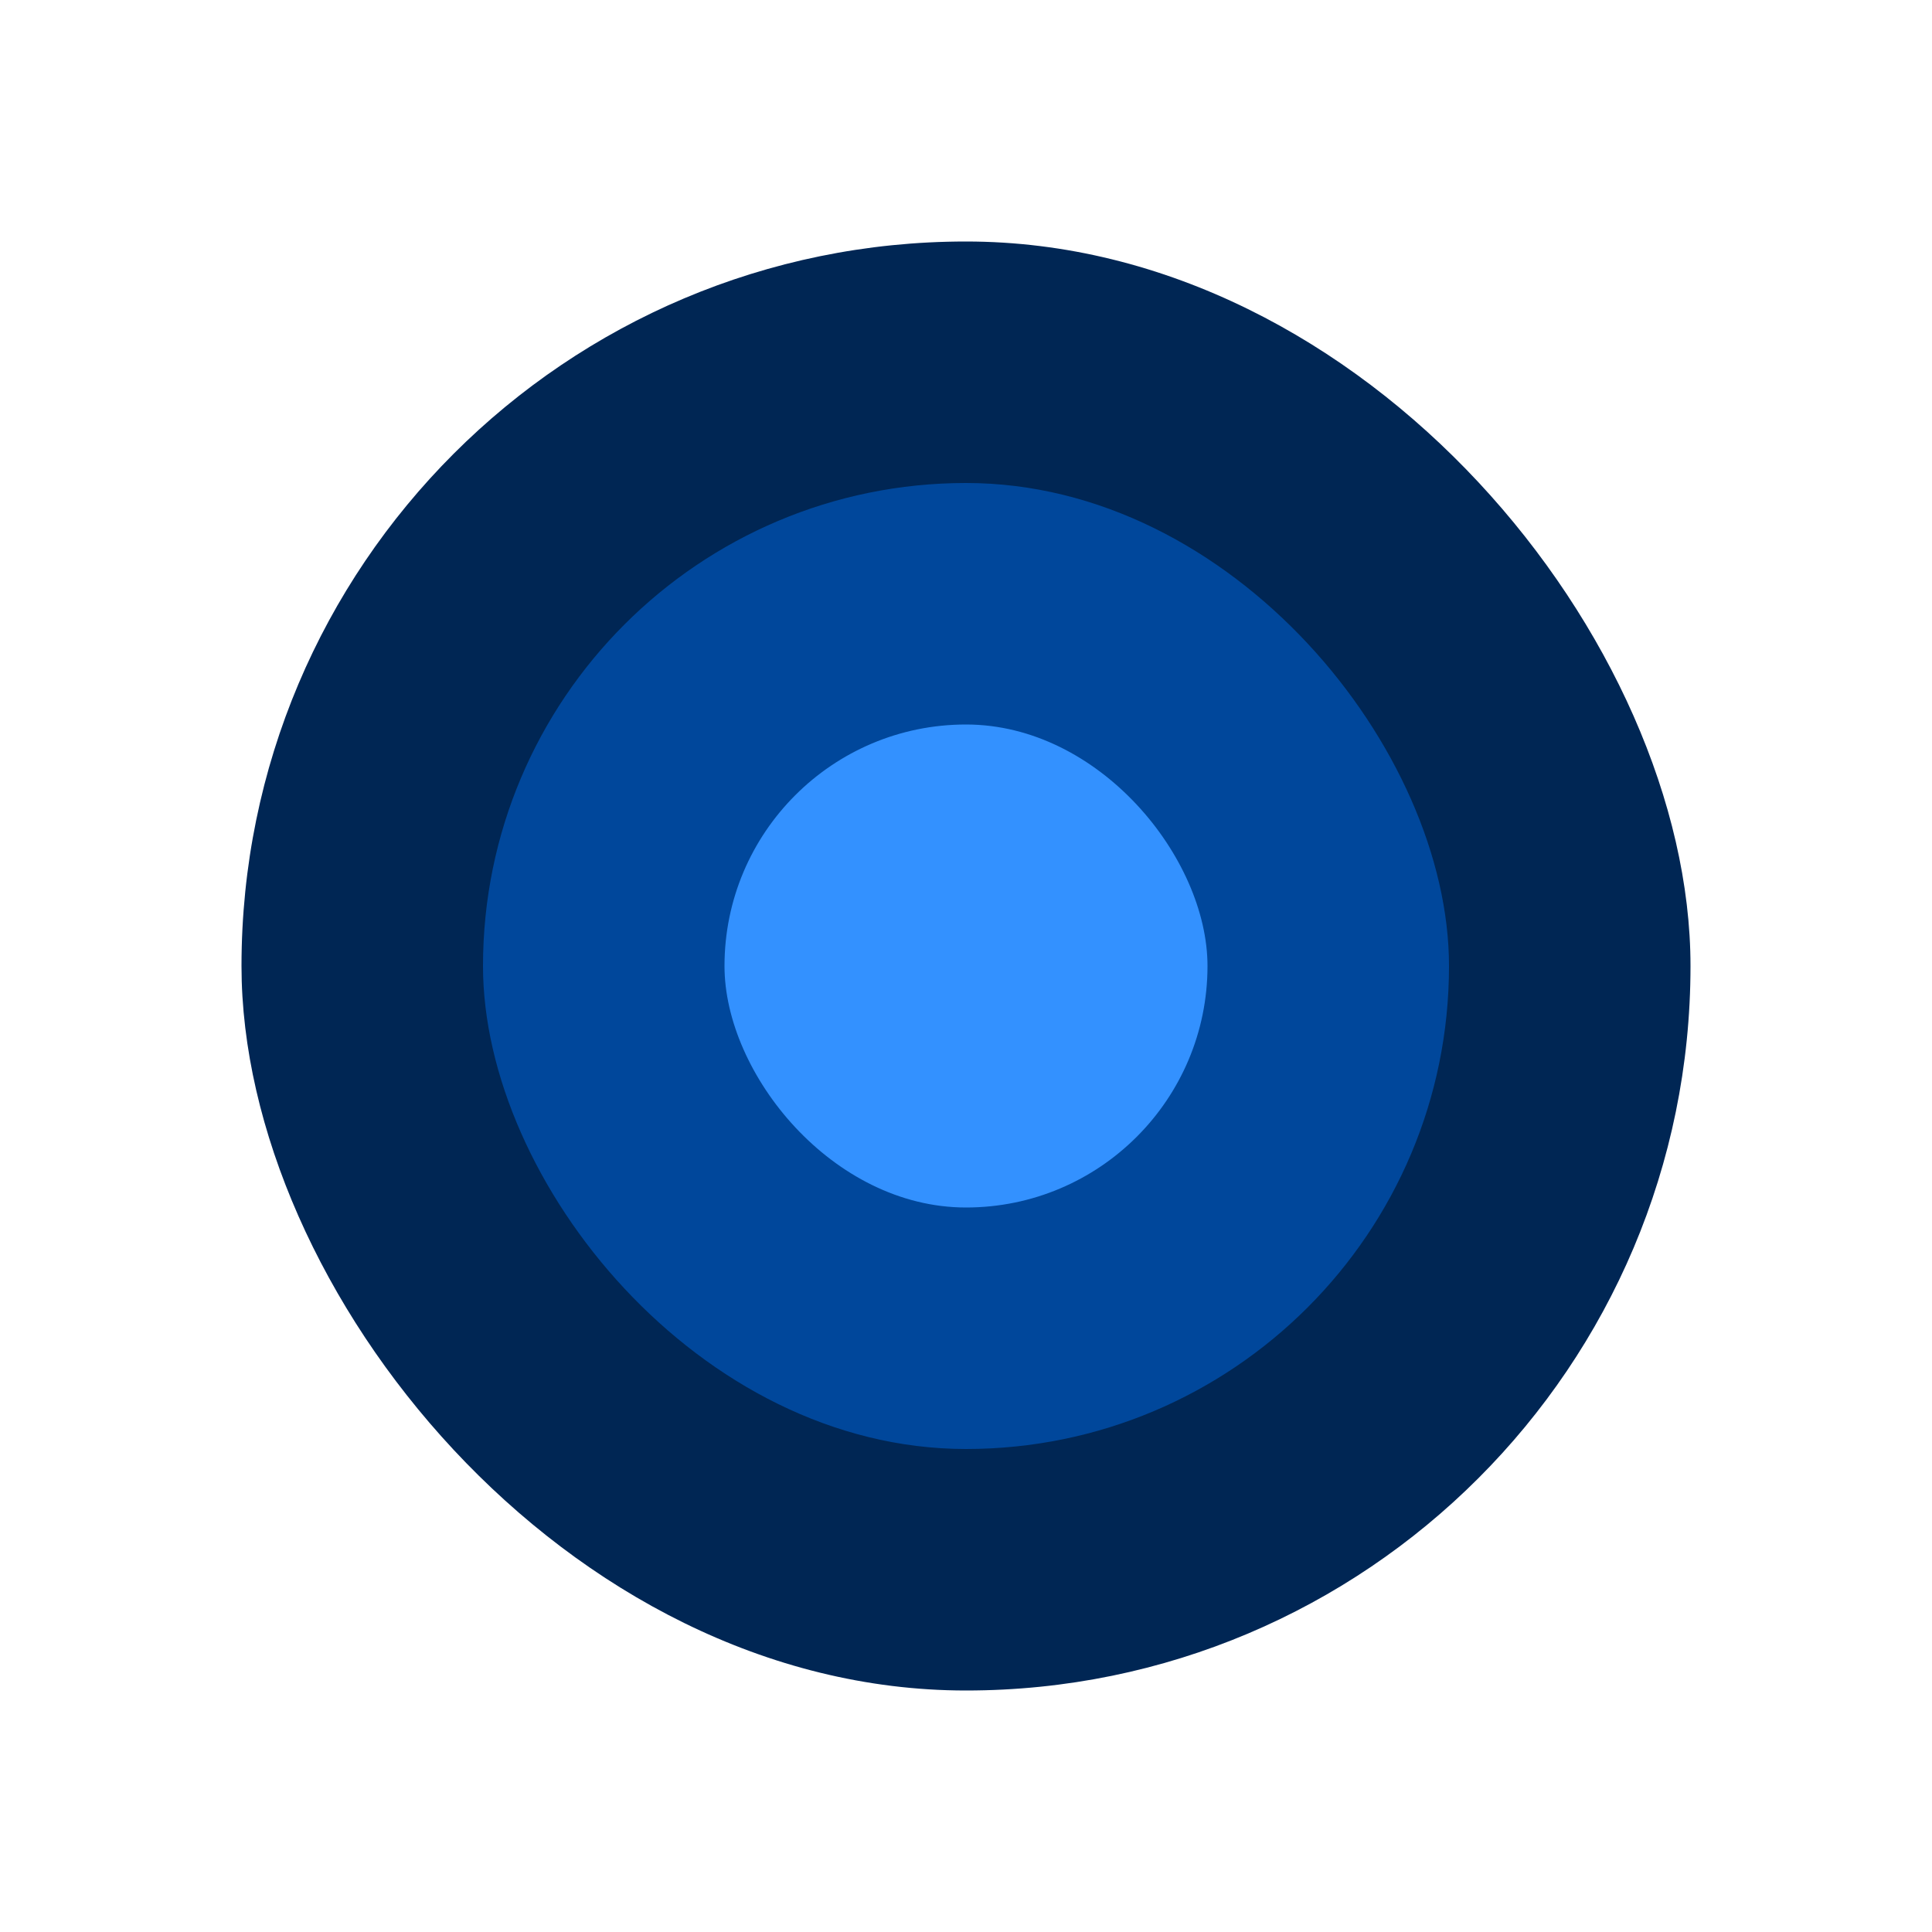<svg width="24" height="24" viewBox="0 0 80 80" fill="none" xmlns="http://www.w3.org/2000/svg">
    <g filter="url(#filter0_d_879_7845)">
        <rect x="10" y="10" width="60" height="60" rx="30" fill="#002654"/>
</g>
    <g filter="url(#filter1_d_879_7845)">
        <rect x="20" y="20" width="40" height="40" rx="20" fill="#00479B"/>
</g>
    <g filter="url(#filter2_d_879_7845)">
        <rect x="30" y="30" width="20" height="20" rx="10" fill="#3391FF"/>
</g>
<defs>
    <filter id="filter0_d_879_7845" x="1" y="1" width="78" height="78" filterUnits="userSpaceOnUse"
            color-interpolation-filters="sRGB">
<feFlood flood-opacity="0" result="BackgroundImageFix"/>
<feColorMatrix in="SourceAlpha" type="matrix" values="0 0 0 0 0 0 0 0 0 0 0 0 0 0 0 0 0 0 127 0" result="hardAlpha"/>
<feOffset/>
<feGaussianBlur stdDeviation="4.5"/>
<feComposite in2="hardAlpha" operator="out"/>
<feColorMatrix type="matrix" values="0 0 0 0 0.078 0 0 0 0 0.502 0 0 0 0 1 0 0 0 1 0"/>
        <feBlend mode="normal" in2="BackgroundImageFix" result="effect1_dropShadow_879_7845"/>
        <feBlend mode="normal" in="SourceGraphic" in2="effect1_dropShadow_879_7845" result="shape"/>
</filter>
    <filter id="filter1_d_879_7845" x="11" y="11" width="58" height="58" filterUnits="userSpaceOnUse"
            color-interpolation-filters="sRGB">
<feFlood flood-opacity="0" result="BackgroundImageFix"/>
<feColorMatrix in="SourceAlpha" type="matrix" values="0 0 0 0 0 0 0 0 0 0 0 0 0 0 0 0 0 0 127 0" result="hardAlpha"/>
<feOffset/>
<feGaussianBlur stdDeviation="4.5"/>
<feComposite in2="hardAlpha" operator="out"/>
<feColorMatrix type="matrix" values="0 0 0 0 0.078 0 0 0 0 0.502 0 0 0 0 1 0 0 0 1 0"/>
        <feBlend mode="normal" in2="BackgroundImageFix" result="effect1_dropShadow_879_7845"/>
        <feBlend mode="normal" in="SourceGraphic" in2="effect1_dropShadow_879_7845" result="shape"/>
</filter>
    <filter id="filter2_d_879_7845" x="21" y="21" width="38" height="38" filterUnits="userSpaceOnUse"
            color-interpolation-filters="sRGB">
<feFlood flood-opacity="0" result="BackgroundImageFix"/>
<feColorMatrix in="SourceAlpha" type="matrix" values="0 0 0 0 0 0 0 0 0 0 0 0 0 0 0 0 0 0 127 0" result="hardAlpha"/>
<feOffset/>
<feGaussianBlur stdDeviation="4.5"/>
<feComposite in2="hardAlpha" operator="out"/>
<feColorMatrix type="matrix" values="0 0 0 0 0.078 0 0 0 0 0.502 0 0 0 0 1 0 0 0 1 0"/>
        <feBlend mode="normal" in2="BackgroundImageFix" result="effect1_dropShadow_879_7845"/>
        <feBlend mode="normal" in="SourceGraphic" in2="effect1_dropShadow_879_7845" result="shape"/>
</filter>
</defs>
</svg>
